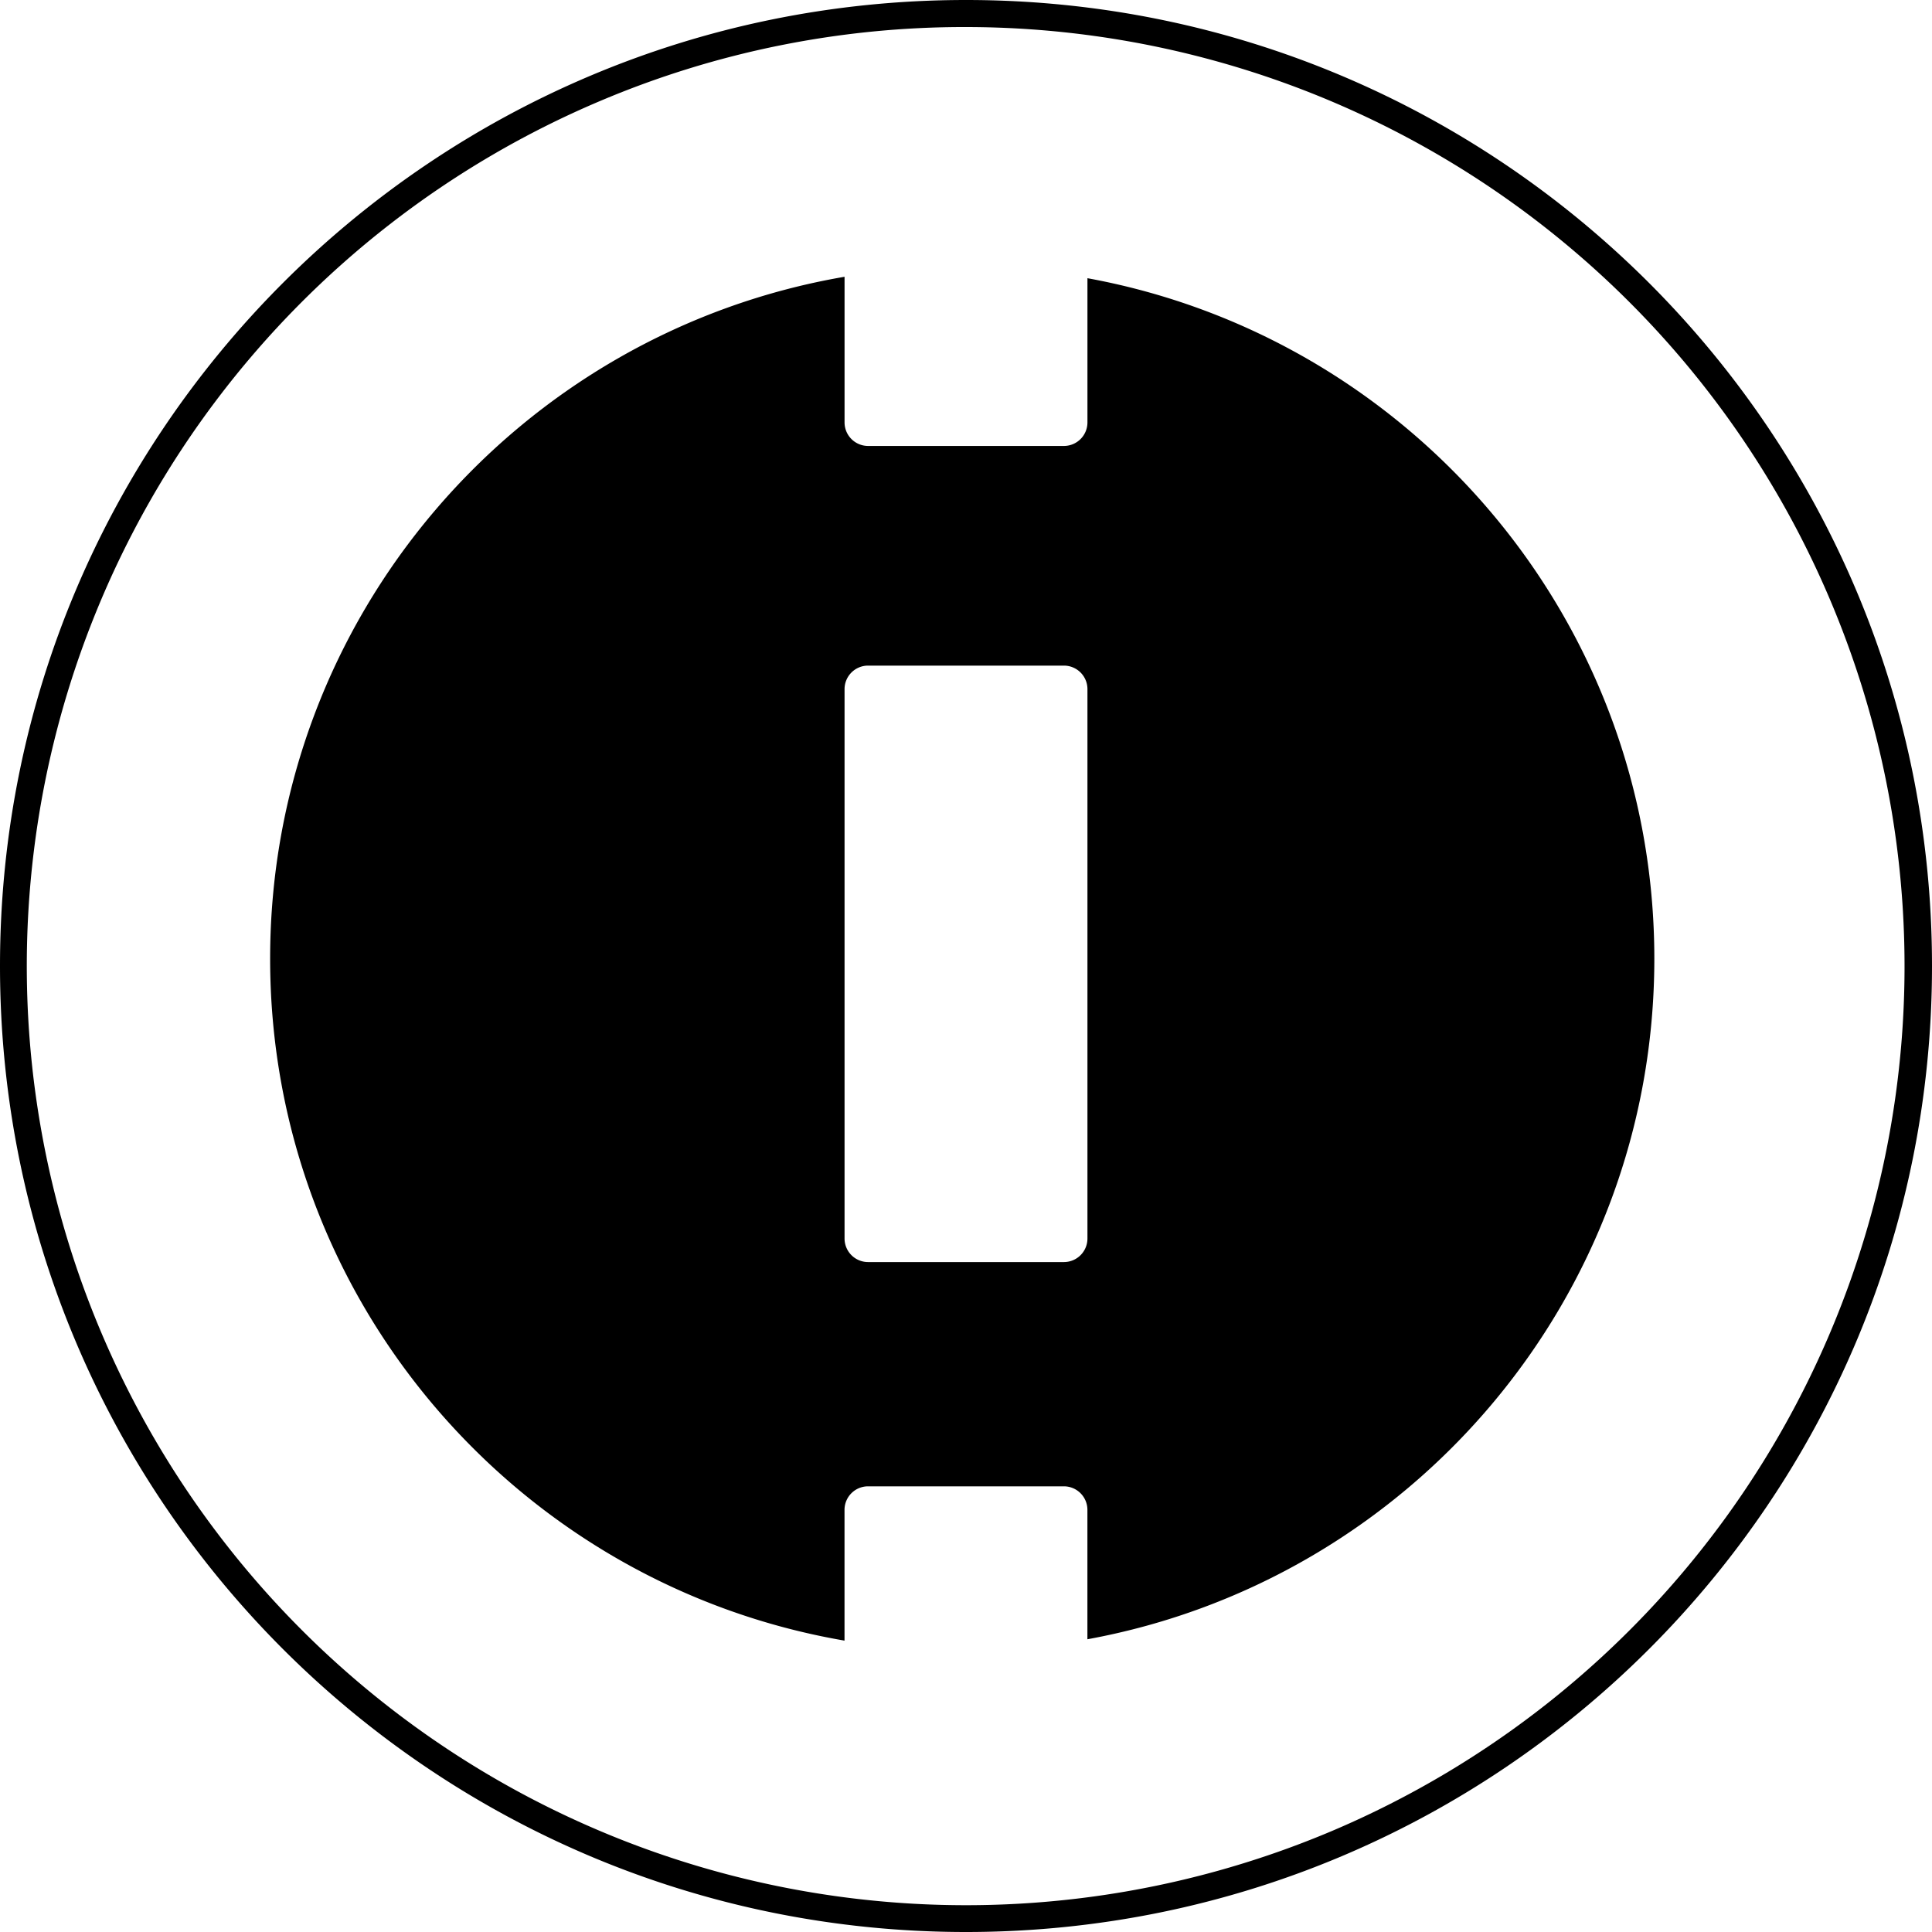 <svg xmlns="http://www.w3.org/2000/svg" viewBox="0 0 500 500">
  <g>
    <path d="M250,7a243.07,243.07,0,0,1,94.58,466.91A243.06,243.06,0,0,1,155.42,26.09,241.47,241.47,0,0,1,250,7m0-7C111.93,0,0,111.93,0,250S111.93,500,250,500,500,388.07,500,250,388.07,0,250,0Z"/>
  </g>
  <path d="M281.43,72v37.34a6.09,6.09,0,0,1-6.07,6.07H224.64a6.09,6.09,0,0,1-6.07-6.07V71.63C134.16,86.1,69.91,159.58,69.91,248.11s64.25,162,148.65,176.48V390.73a6.09,6.09,0,0,1,6.07-6.07h50.72a6.09,6.09,0,0,1,6.07,6.07v33.51C364.87,409,428.14,336,428.14,248.11S364.87,87.24,281.43,72Zm0,248.55a6.09,6.09,0,0,1-6.07,6.07H224.64a6.09,6.09,0,0,1-6.07-6.07V178.33a6.09,6.09,0,0,1,6.07-6.07h50.72a6.09,6.09,0,0,1,6.07,6.07Z"/>
</svg>
